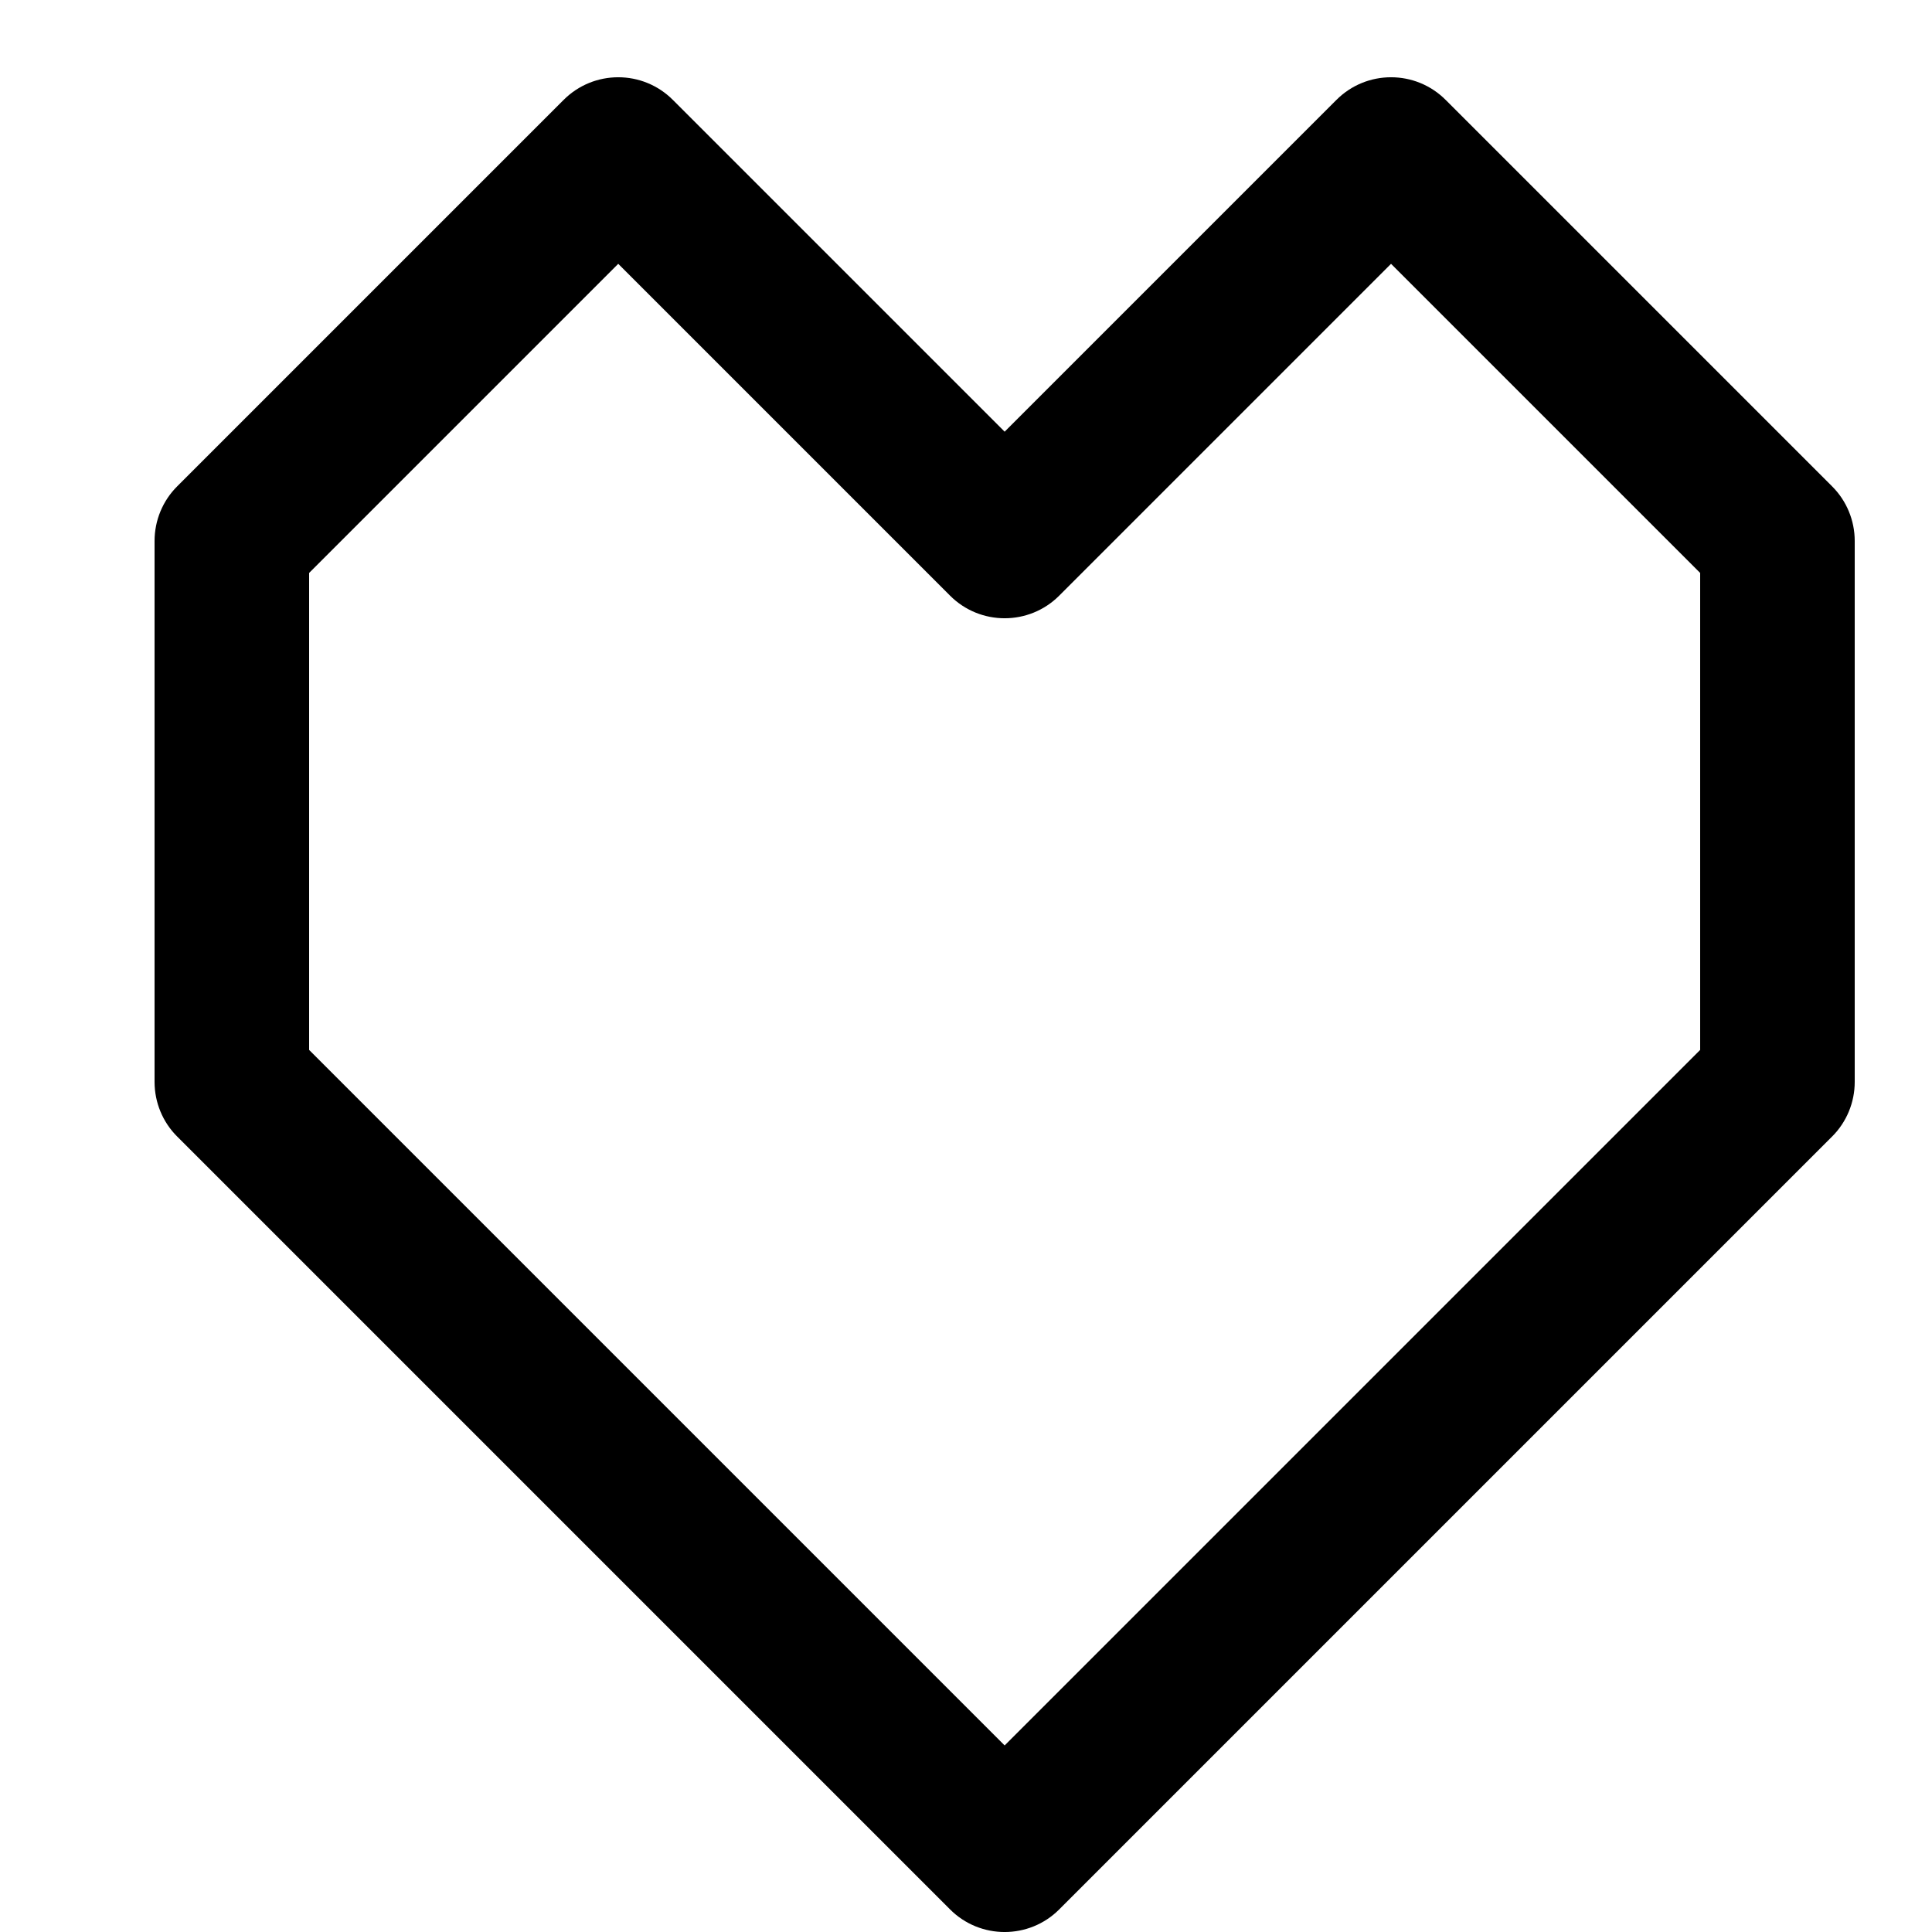 <svg width="25" height="25" viewBox="0 0 25 25" fill="none" xmlns="http://www.w3.org/2000/svg">
<path fill-rule="evenodd" clip-rule="evenodd" d="M7.293 1.293C7.683 0.902 8.317 0.902 8.707 1.293L13 5.586L17.293 1.293C17.683 0.902 18.317 0.902 18.707 1.293L23.707 6.293C23.895 6.48 24 6.735 24 7V14C24 14.265 23.895 14.52 23.707 14.707L13.707 24.707C13.317 25.098 12.683 25.098 12.293 24.707L2.293 14.707C2.105 14.52 2 14.265 2 14V7C2 6.735 2.105 6.48 2.293 6.293L7.293 1.293ZM4 7.414V13.586L13 22.586L22 13.586V7.414L18 3.414L13.707 7.707C13.317 8.098 12.683 8.098 12.293 7.707L8 3.414L4 7.414Z" fill="black"/>
</svg>

